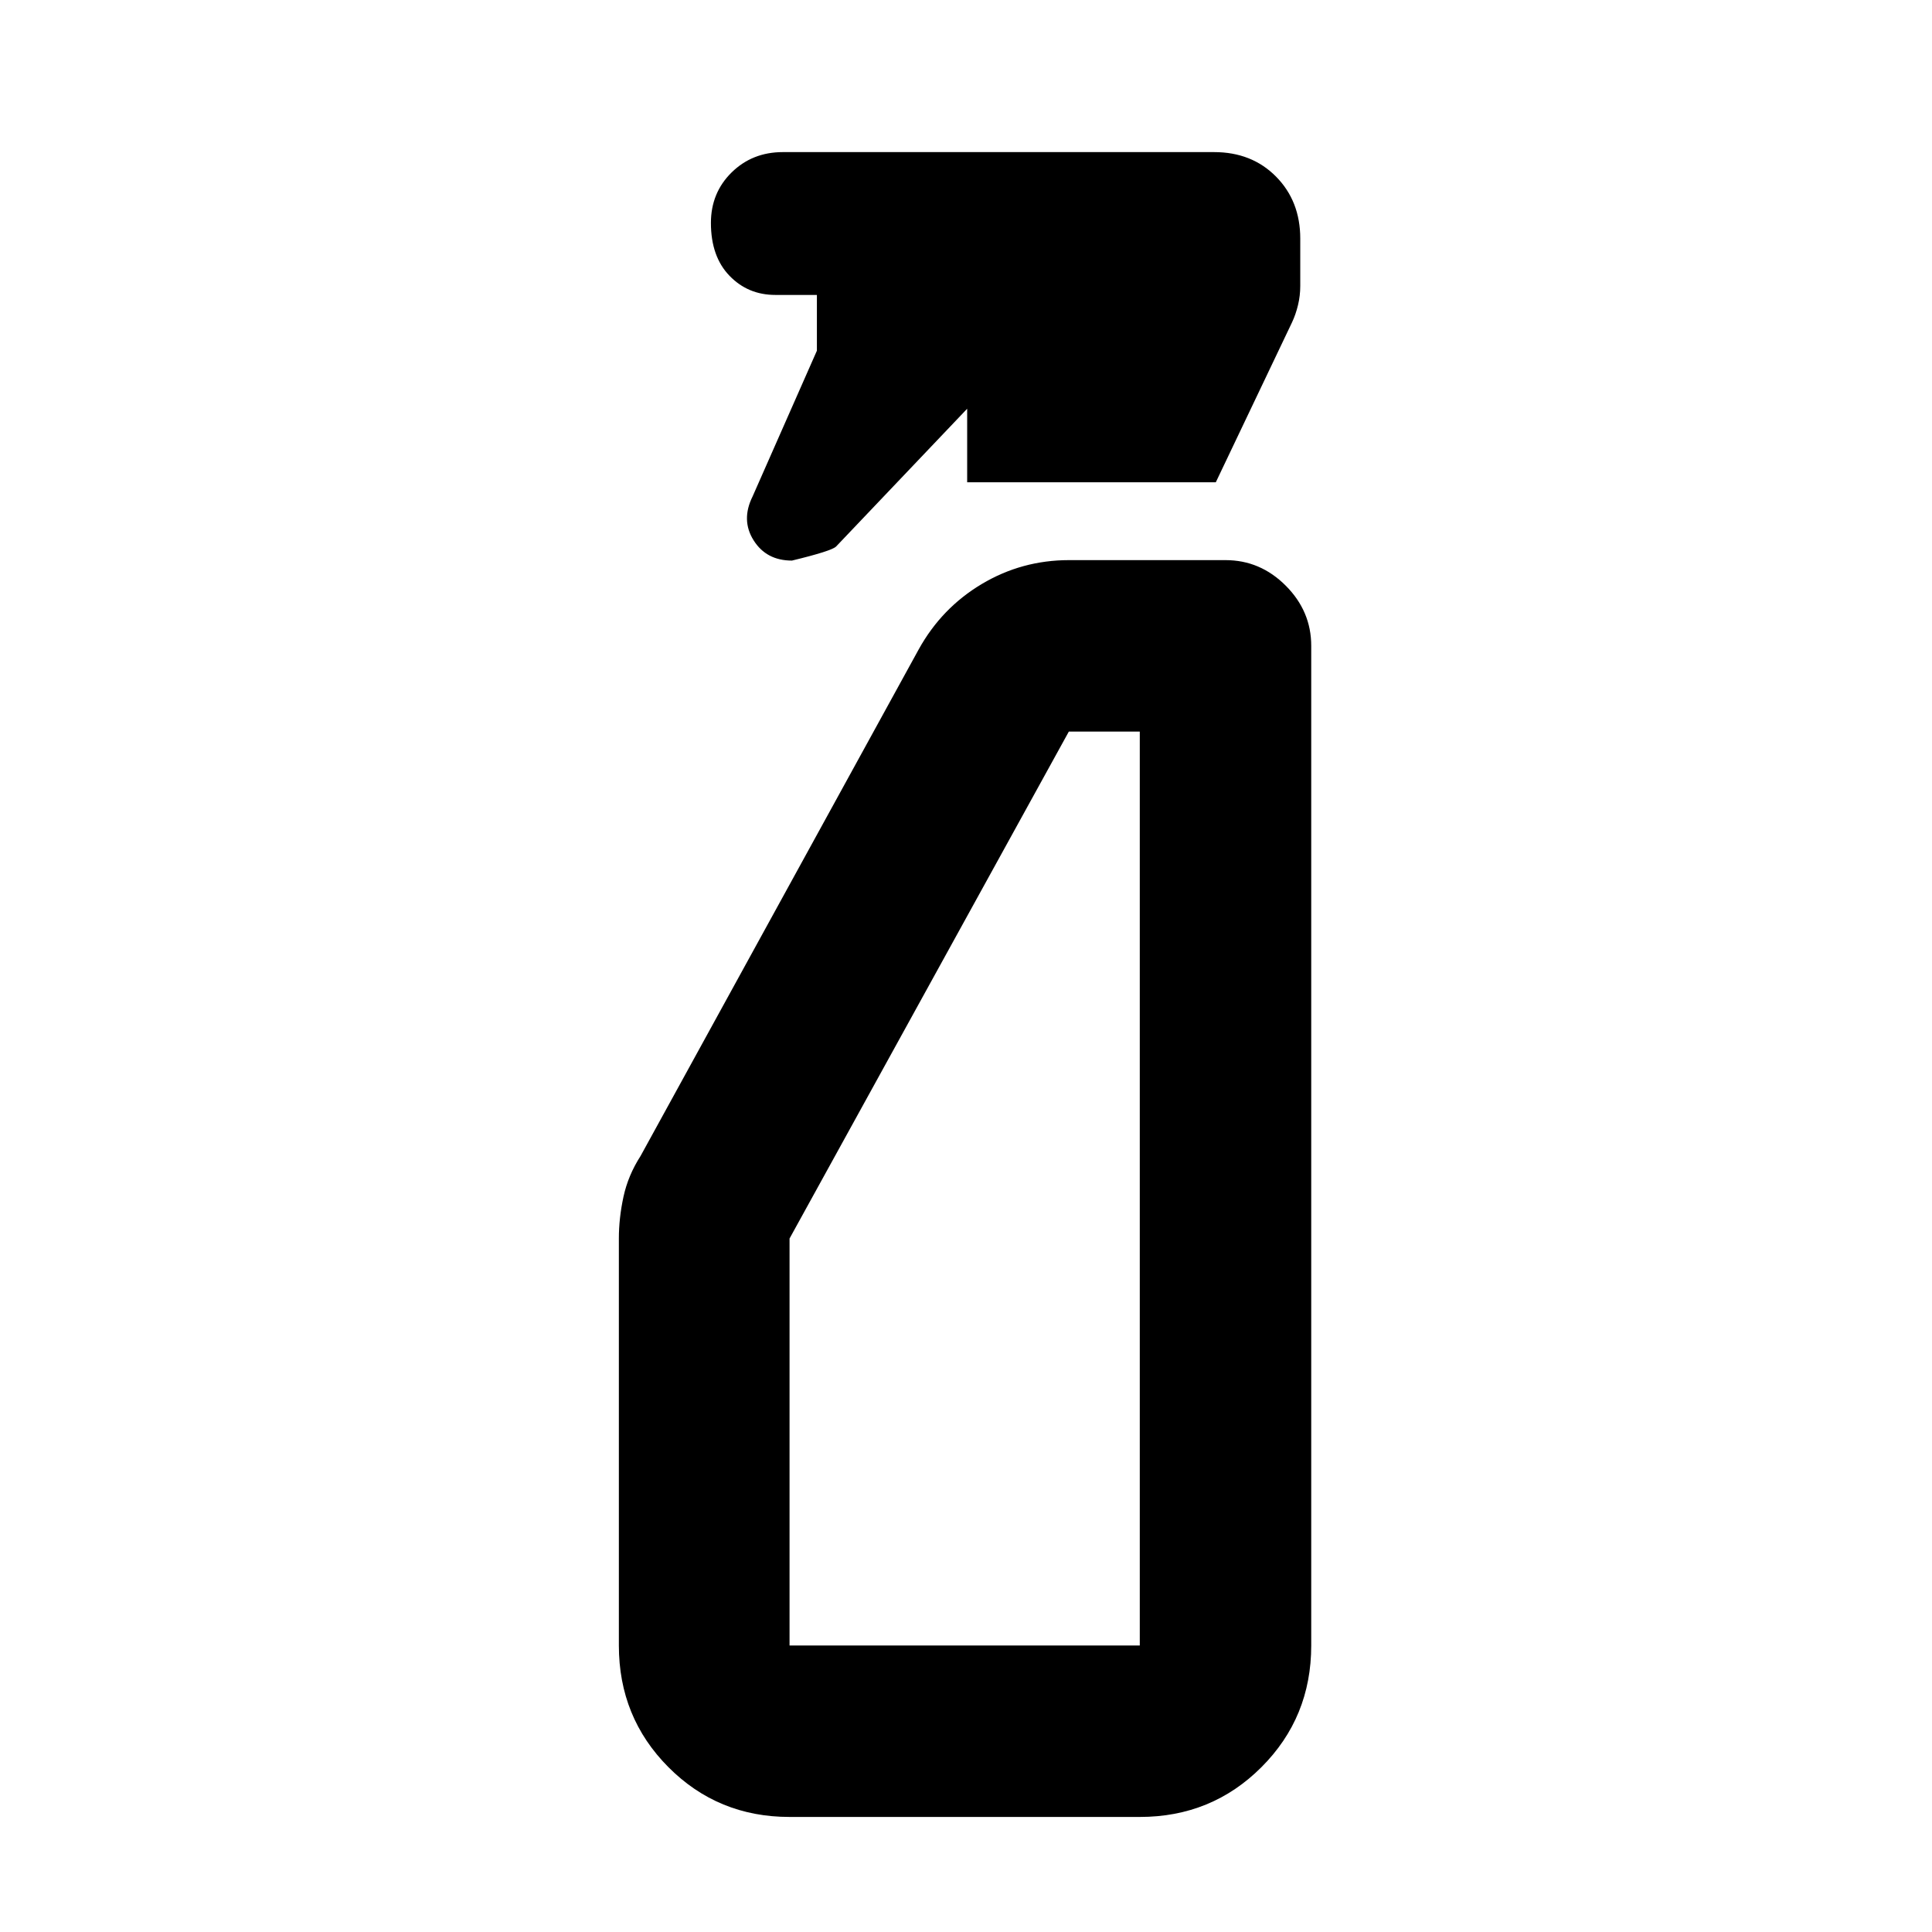 <svg xmlns="http://www.w3.org/2000/svg" height="40" viewBox="0 -960 960 960" width="40"><path d="M405.91-785.74v-27.71h-20.66q-13.6 0-22.8-9.55-9.2-9.55-9.2-26.23 0-14.96 10.28-25.08 10.28-10.11 25.48-10.11h214.26q18.74 0 30.78 12.17 12.04 12.17 12.04 30.83v23.46q0 4.92-1.12 9.55-1.11 4.63-2.97 8.59l-37.88 79.47H480.58v-36.55l-65.11 68.44q-2.2 2.24-21.97 7.01-12.72 0-19.05-10.09-6.33-10.08-.47-21.83l31.93-72.37ZM392.32-57.17q-35.57 0-60.19-24.74-24.62-24.73-24.62-60.45v-202.22q0-10.17 2.3-20.8 2.31-10.63 8.5-20.25l138.22-251.75q11.38-20.53 31.29-32.42 19.91-11.88 43.36-11.88h77.77q17.26 0 29.92 12.69 12.67 12.69 12.67 29.92v496.71q0 35.72-24.74 60.45-24.73 24.74-60.45 24.74H392.32Zm0-85.19h174.03v-454.13H531.1L392.32-344.58v202.22Zm0 0h174.03-174.03Z"/></svg>